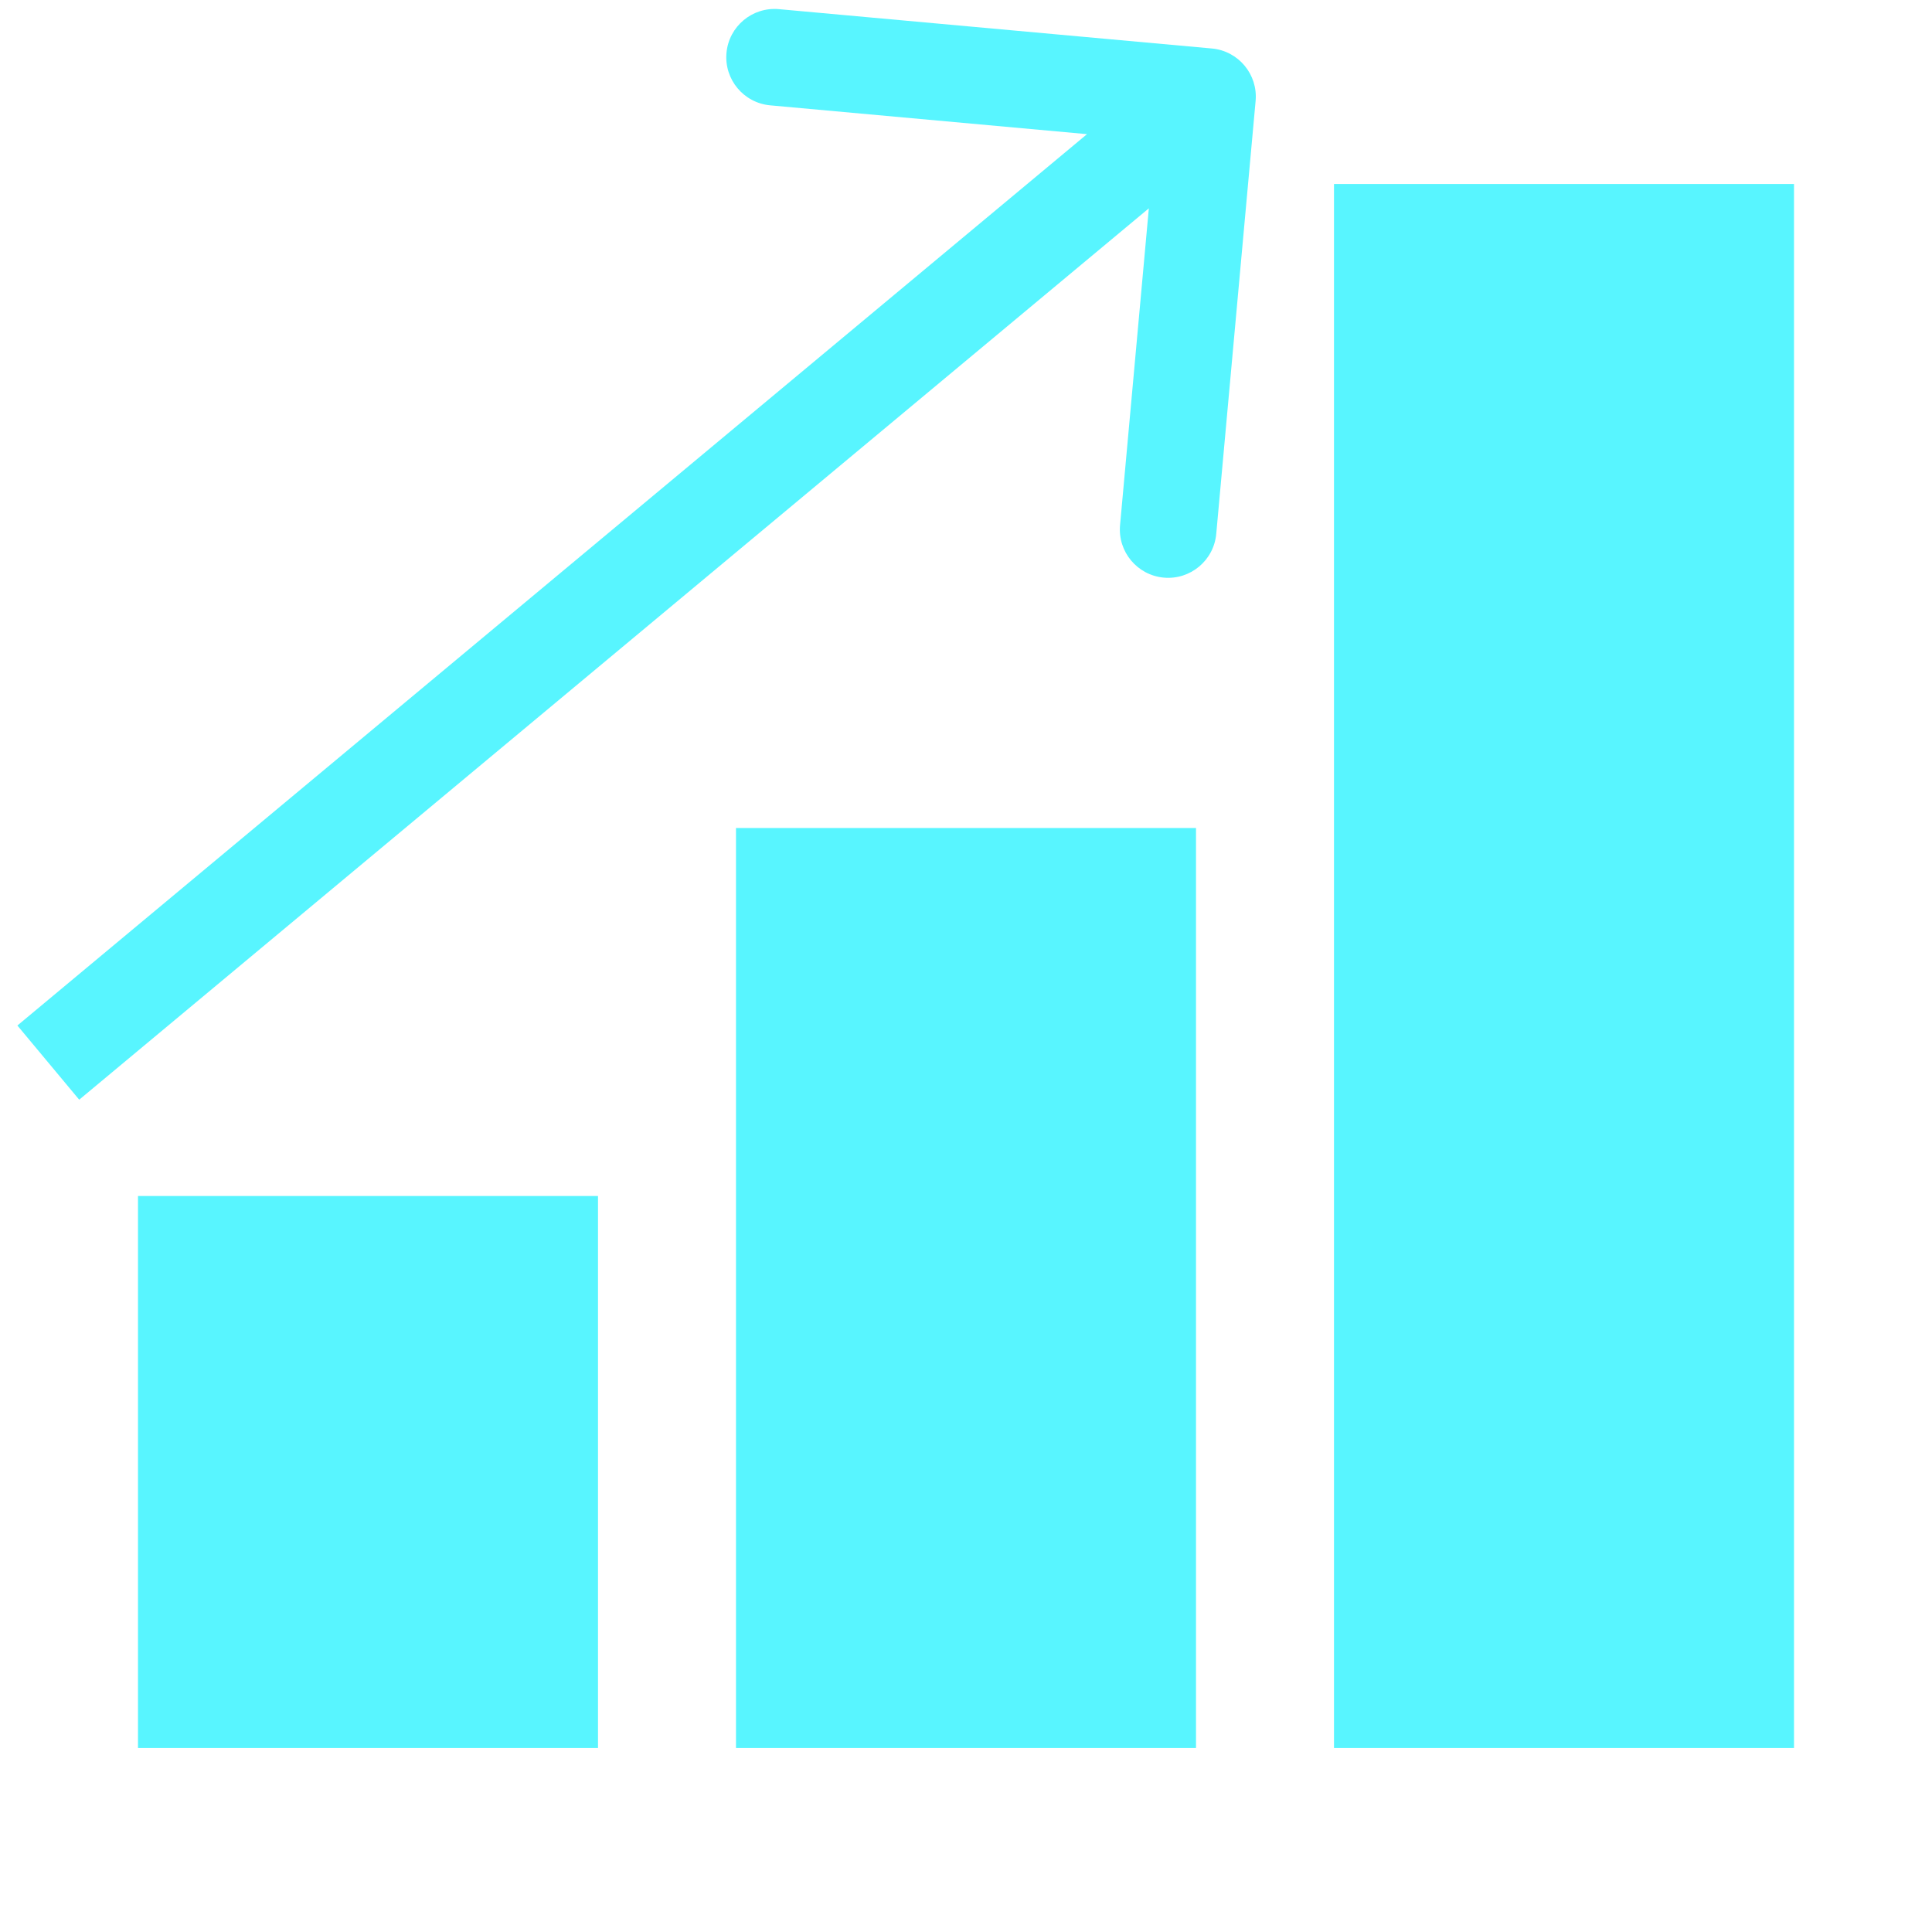 <svg width="80" height="80" viewBox="0 0 80 80" fill="none" xmlns="http://www.w3.org/2000/svg">
<path d="M30.476 34.286H49.524V72.381H30.476V34.286ZM55.238 7.619H74.286V72.381H55.238V7.619ZM5.714 49.524H24.762V72.381H5.714V49.524Z" fill="#58F5FF"/>
<path d="M51.992 4.181C52.092 3.081 51.281 2.108 50.181 2.008L32.255 0.379C31.155 0.279 30.182 1.089 30.082 2.189C29.982 3.289 30.793 4.262 31.893 4.362L47.827 5.811L46.379 21.745C46.279 22.845 47.089 23.818 48.189 23.918C49.289 24.018 50.262 23.207 50.362 22.107L51.992 4.181ZM3.28 45.536L51.28 5.536L48.72 2.464L0.72 42.464L3.28 45.536Z" fill="#58F5FF"/>
</svg>
